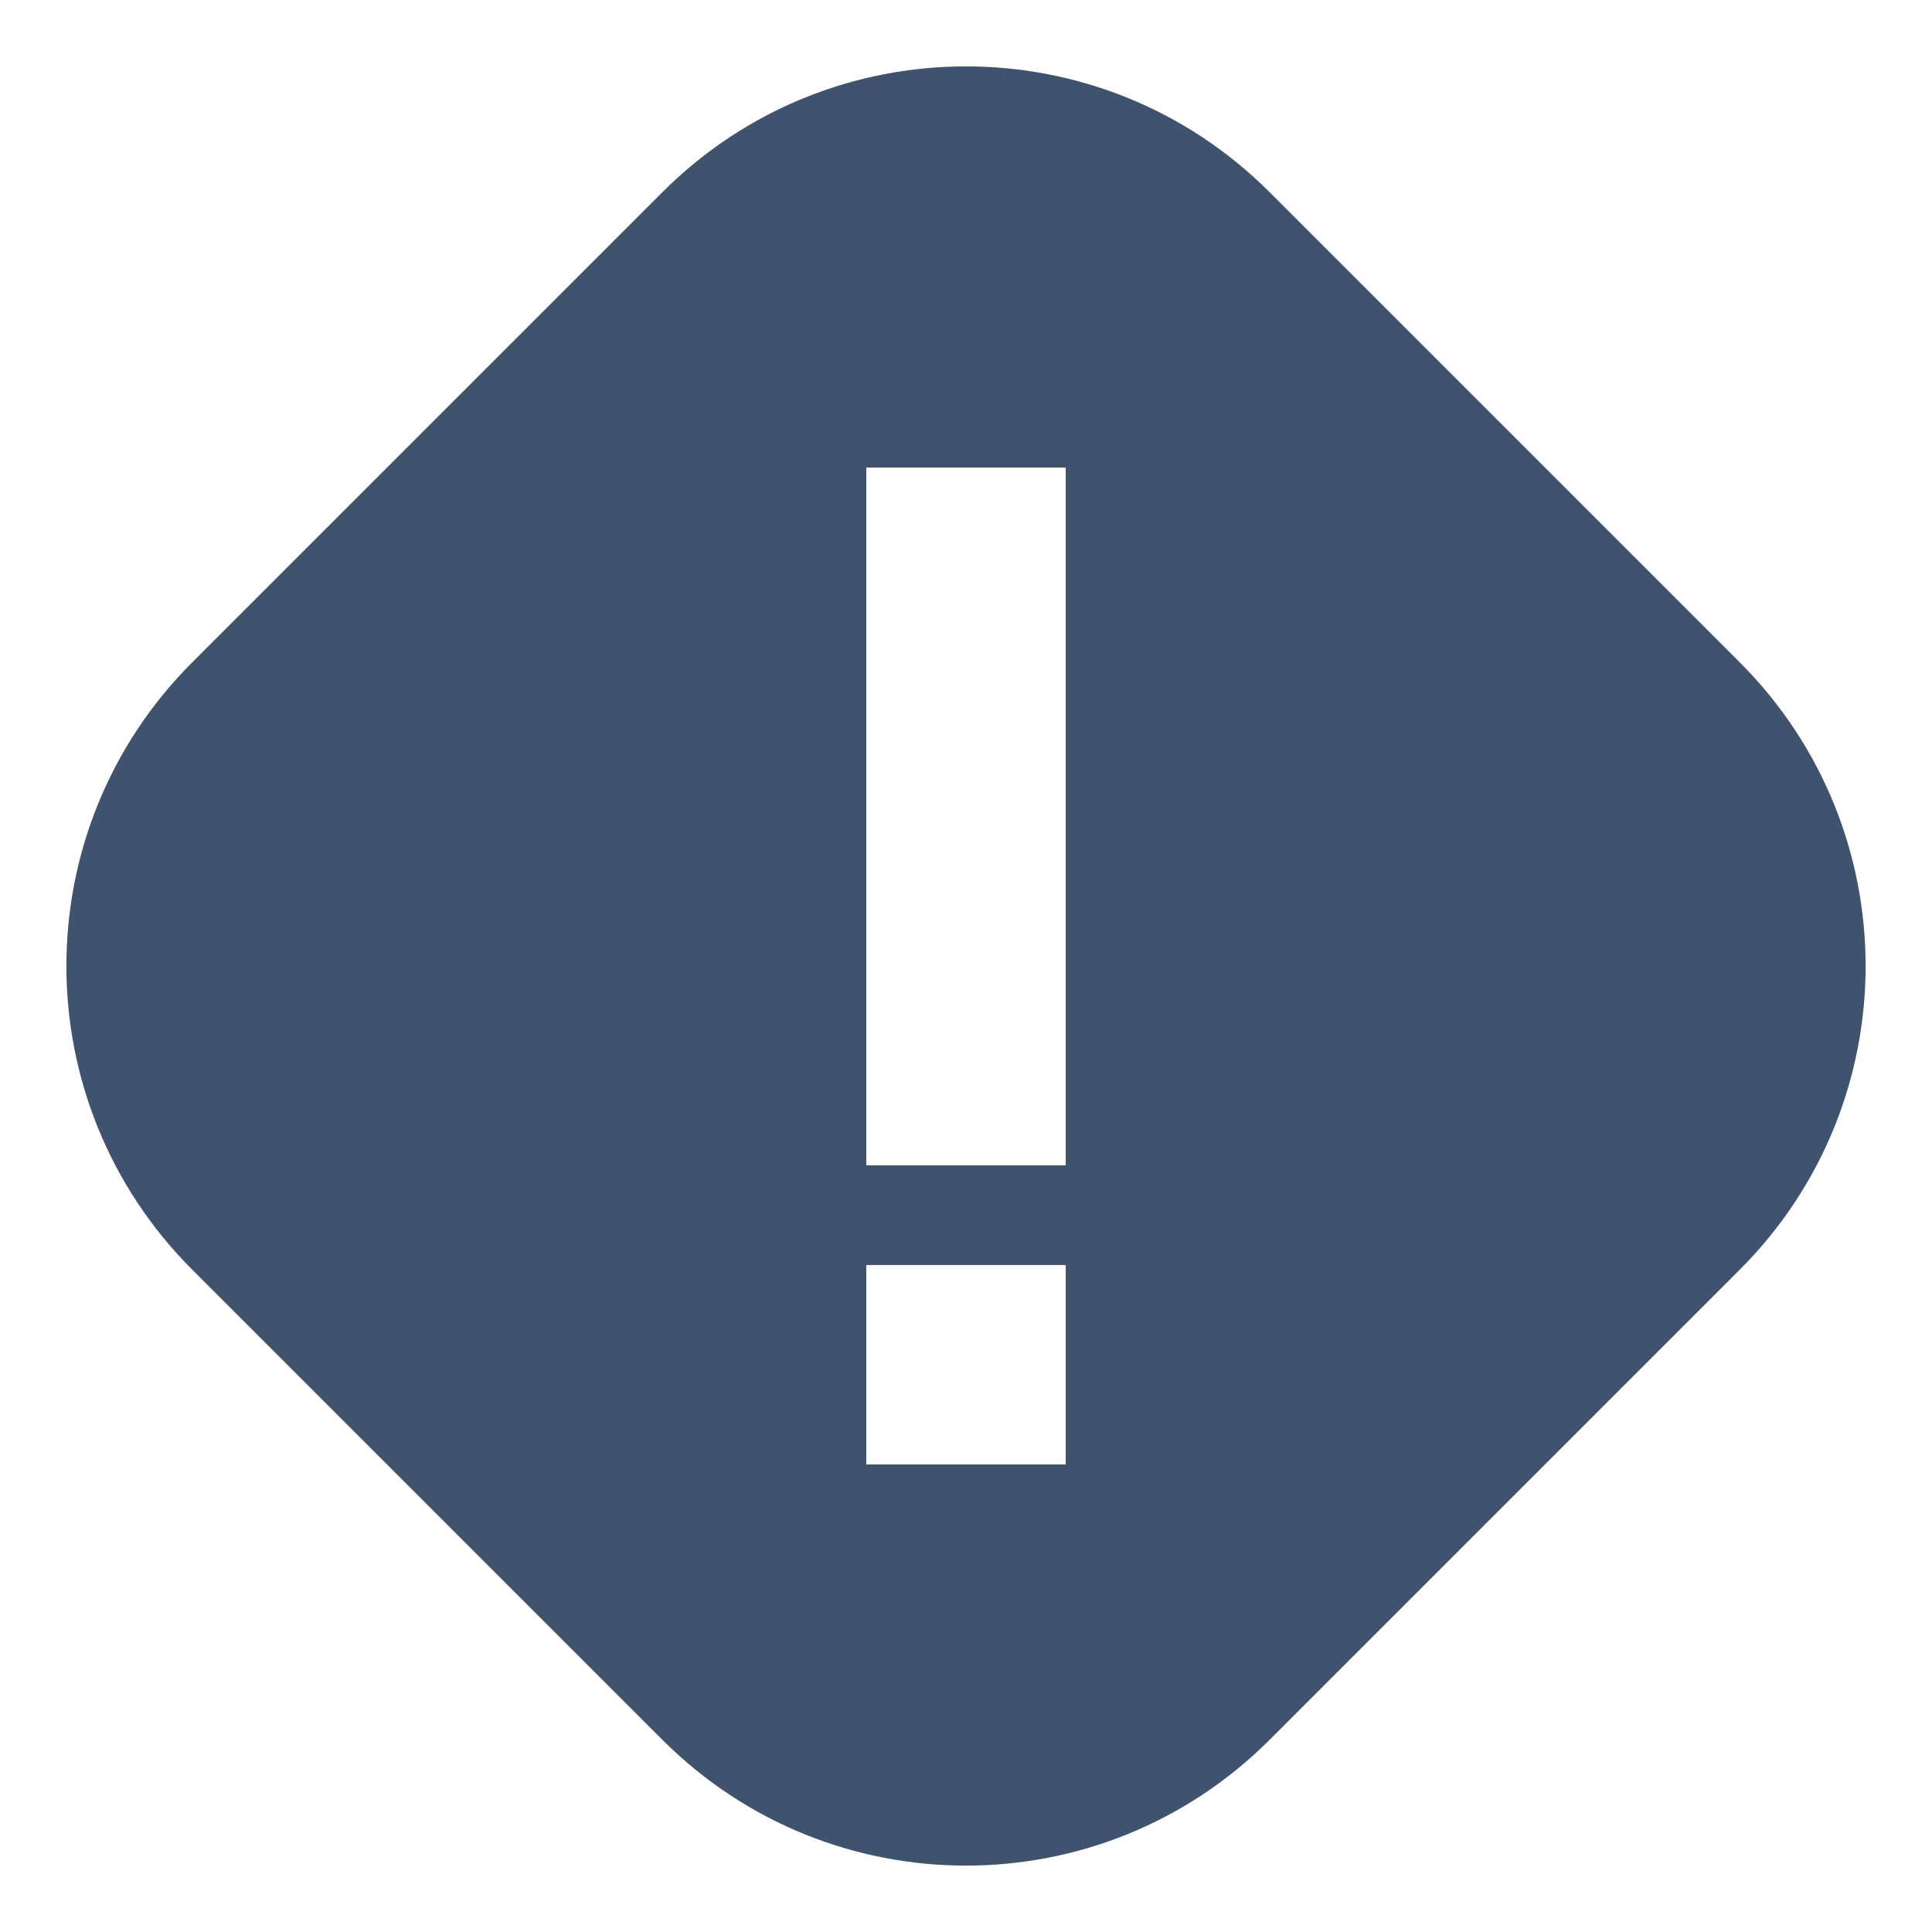 <?xml version="1.0" encoding="UTF-8"?>
<svg width="18px" height="18px" viewBox="0 0 18 18" version="1.1" xmlns="http://www.w3.org/2000/svg" xmlns:xlink="http://www.w3.org/1999/xlink">
    <!-- Generator: Sketch 46.2 (44496) - http://www.bohemiancoding.com/sketch -->
    <title>icon_popup_error</title>
    <desc>Created with Sketch.</desc>
    <defs></defs>
    <g id="样式整理概览" stroke="none" stroke-width="1" fill="none" fill-rule="evenodd">
        <g id="组件2-图标-弹出消息框" transform="translate(-656, -325)" fill-rule="nonzero" fill="#3F536E">
            <g id="图标2" transform="translate(100, 226)">
                <g id="彩色图标" transform="translate(30, 92)">
                    <g id="彩" transform="translate(83, 0)">
                        <g id="弹出图标/icon_popup_error" transform="translate(443, 7)">
                            <g id="icon_popup_error">
                                <path d="M11.828,1.79 L16.21,6.172 L16.21,6.172 C17.772,7.734 17.772,10.266 16.21,11.828 L11.828,16.21 L11.828,16.21 C10.266,17.772 7.734,17.772 6.172,16.21 L1.79,11.828 C0.228,10.266 0.228,7.734 1.79,6.172 L6.172,1.79 L6.172,1.79 C7.734,0.228 10.266,0.228 11.828,1.79 L11.828,1.79 Z M8.071,4.356 L8.071,10.857 L9.929,10.857 L9.929,4.356 L8.071,4.356 Z M8.071,11.786 L8.071,13.644 L9.929,13.644 L9.929,11.786 L8.071,11.786 Z" id="Combined-Shape"></path>
                            </g>
                        </g>
                    </g>
                </g>
            </g>
        </g>
    </g>
</svg>